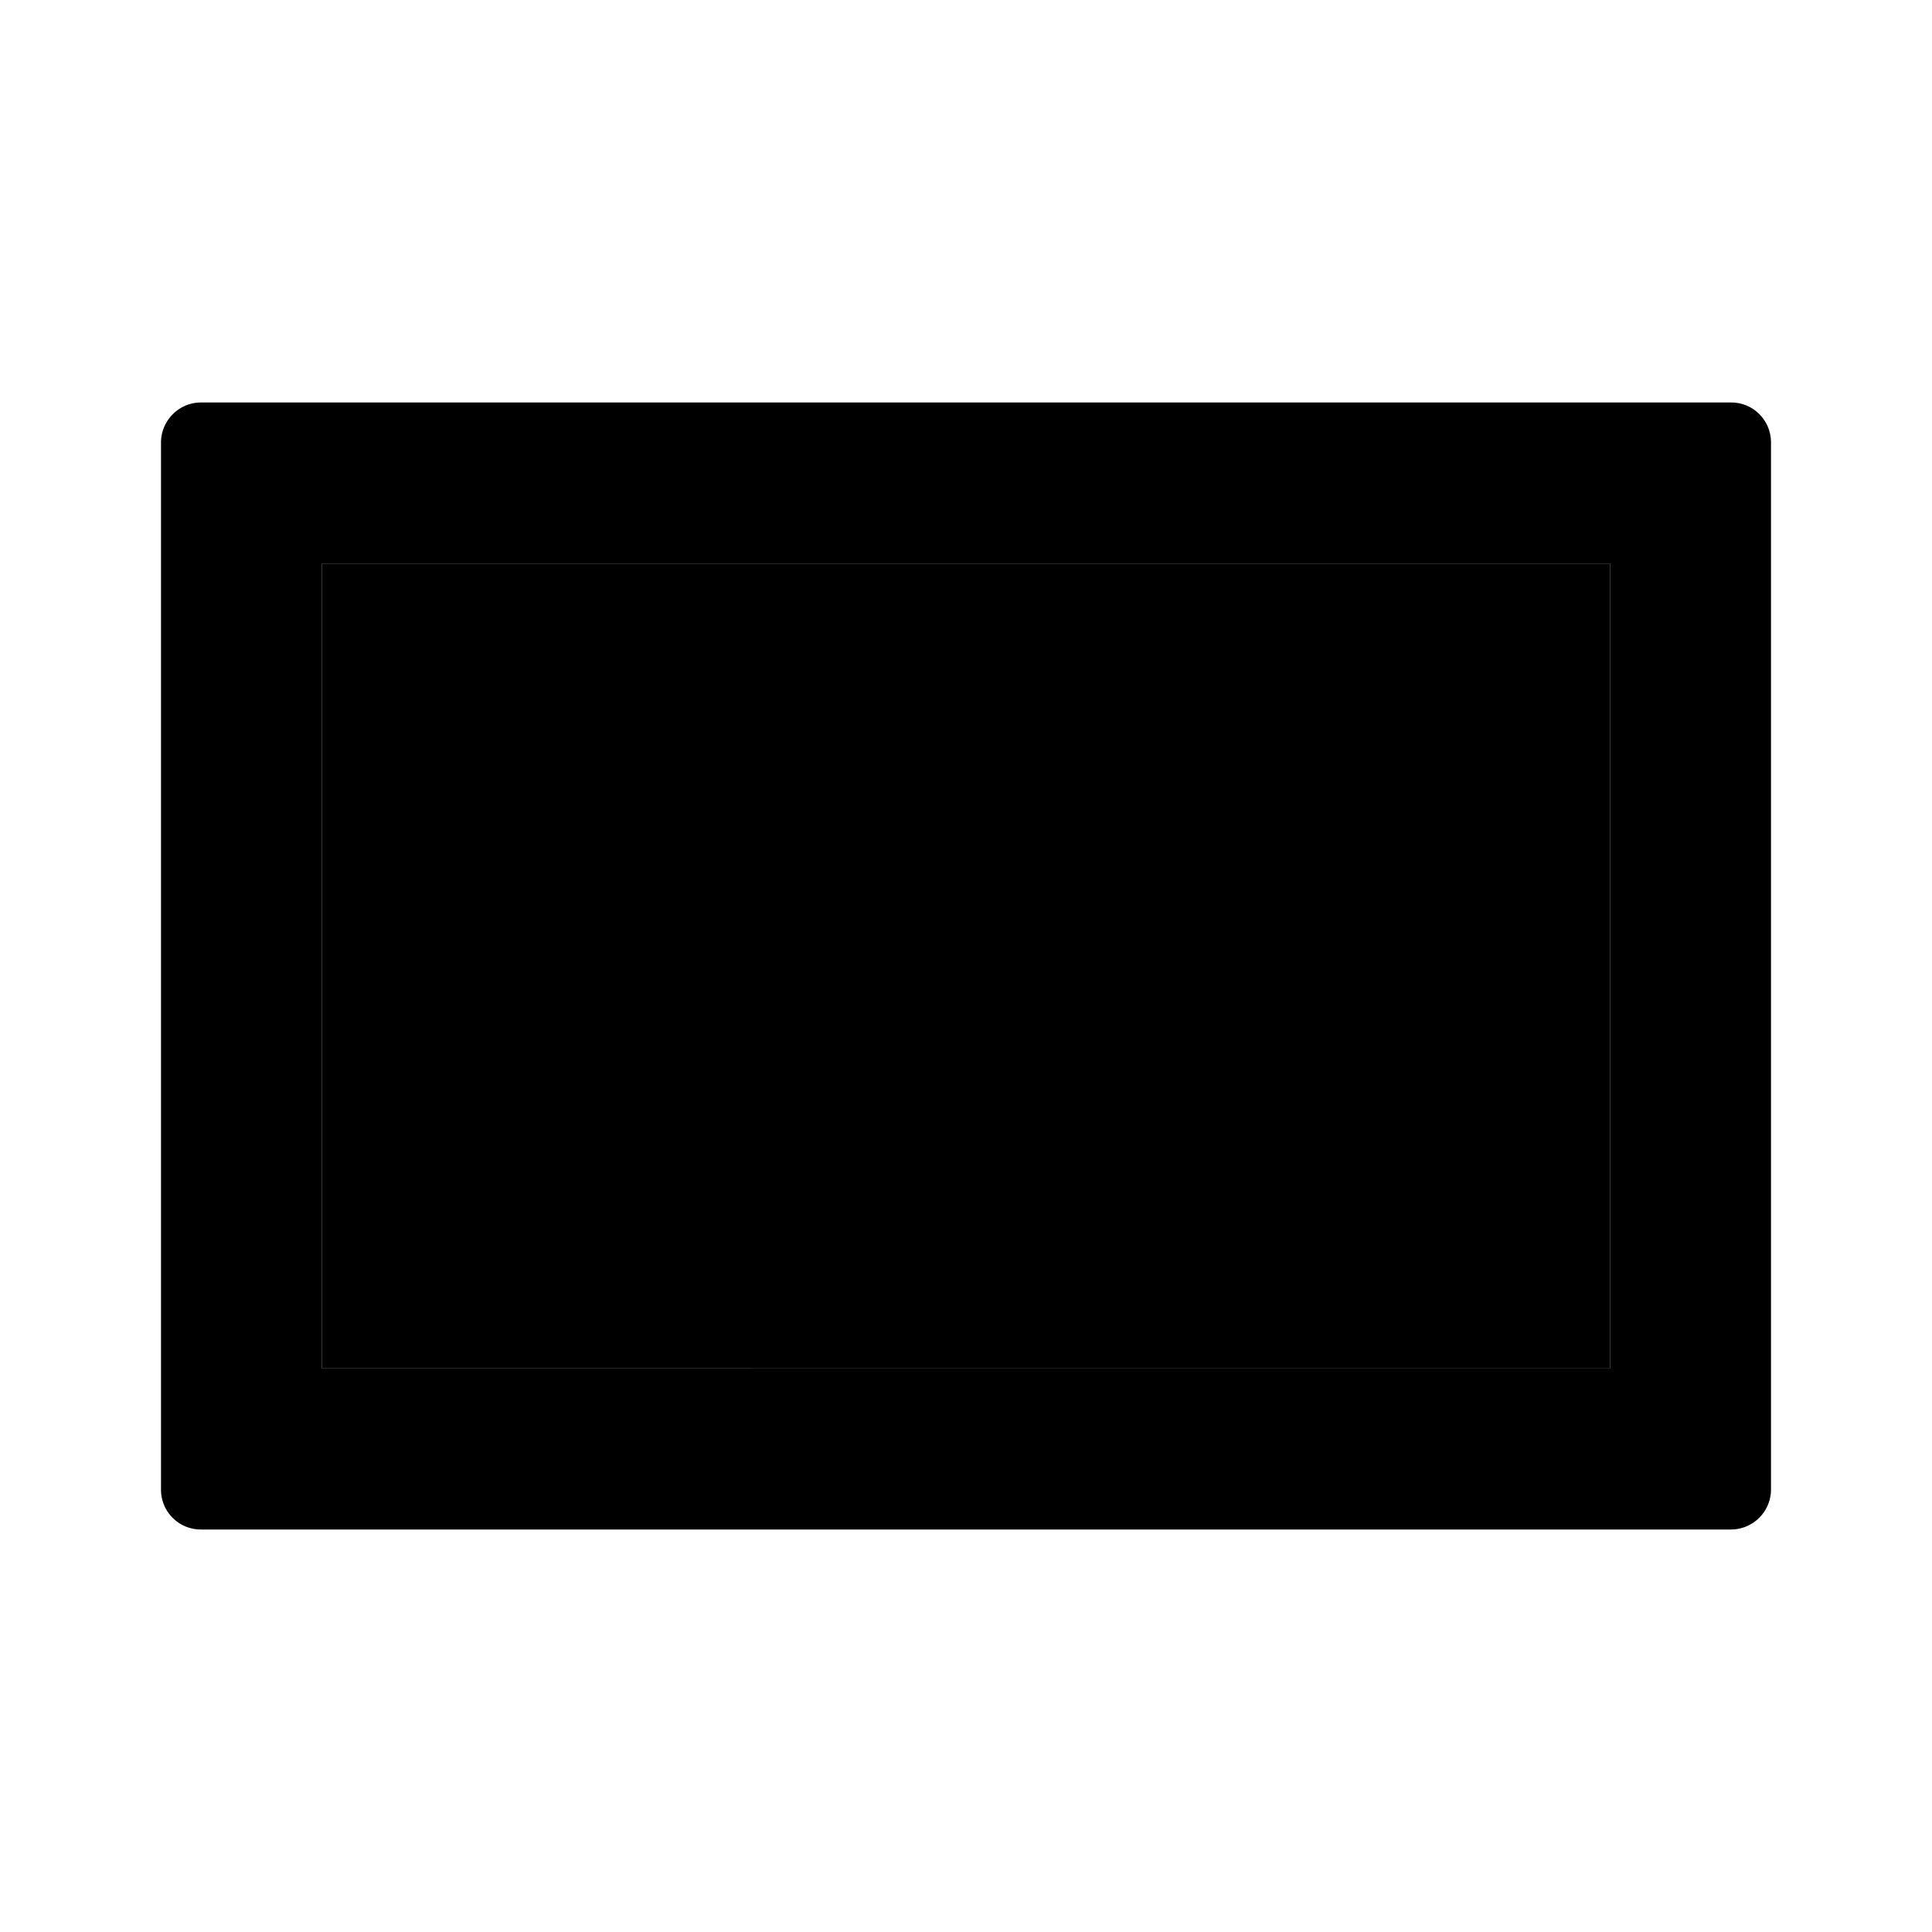 <svg xmlns="http://www.w3.org/2000/svg" width="24" height="24" class="wd-icon-closedcaption wd-icon" focusable="false" role="presentation" viewBox="0 0 24 24">
    <g fill-rule="evenodd" class="wd-icon-container">
        <path d="M4 7h16v10H4z" class="wd-icon-background"/>
        <path fill-rule="nonzero" d="M4 17h16V7H4v10zM2 5.498C2 5.223 2.225 5 2.494 5h19.012c.273 0 .494.22.494.498v13.004a.498.498 0 0 1-.494.498H2.494A.494.494 0 0 1 2 18.502V5.498z" class="wd-icon-fill"/>
        <path fill-rule="nonzero" d="M8.438 15.9c-2.02 0-3.538-1.66-3.538-3.984C4.9 9.604 6.445 7.9 8.42 7.9c1.76 0 2.886 1.13 3.18 2.603l-.063.11-1.392.497-.13-.073c-.149-.746-.678-1.315-1.596-1.315-.987 0-1.789.835-1.789 2.194 0 1.267.794 2.12 1.808 2.12.908 0 1.458-.569 1.643-1.33l.126-.07 1.411.454.066.113c-.312 1.502-1.457 2.697-3.246 2.697zm7.216 0c-2.02 0-3.538-1.66-3.538-3.984 0-2.312 1.545-4.016 3.519-4.016 1.76 0 2.887 1.13 3.181 2.603l-.063.11-1.393.497-.13-.073c-.148-.746-.678-1.315-1.595-1.315-.988 0-1.79.835-1.79 2.194 0 1.267.795 2.12 1.809 2.12.907 0 1.457-.569 1.642-1.33l.127-.07 1.41.454.067.113c-.312 1.502-1.457 2.697-3.246 2.697z" class="wd-icon-accent"/>
    </g>
</svg>
